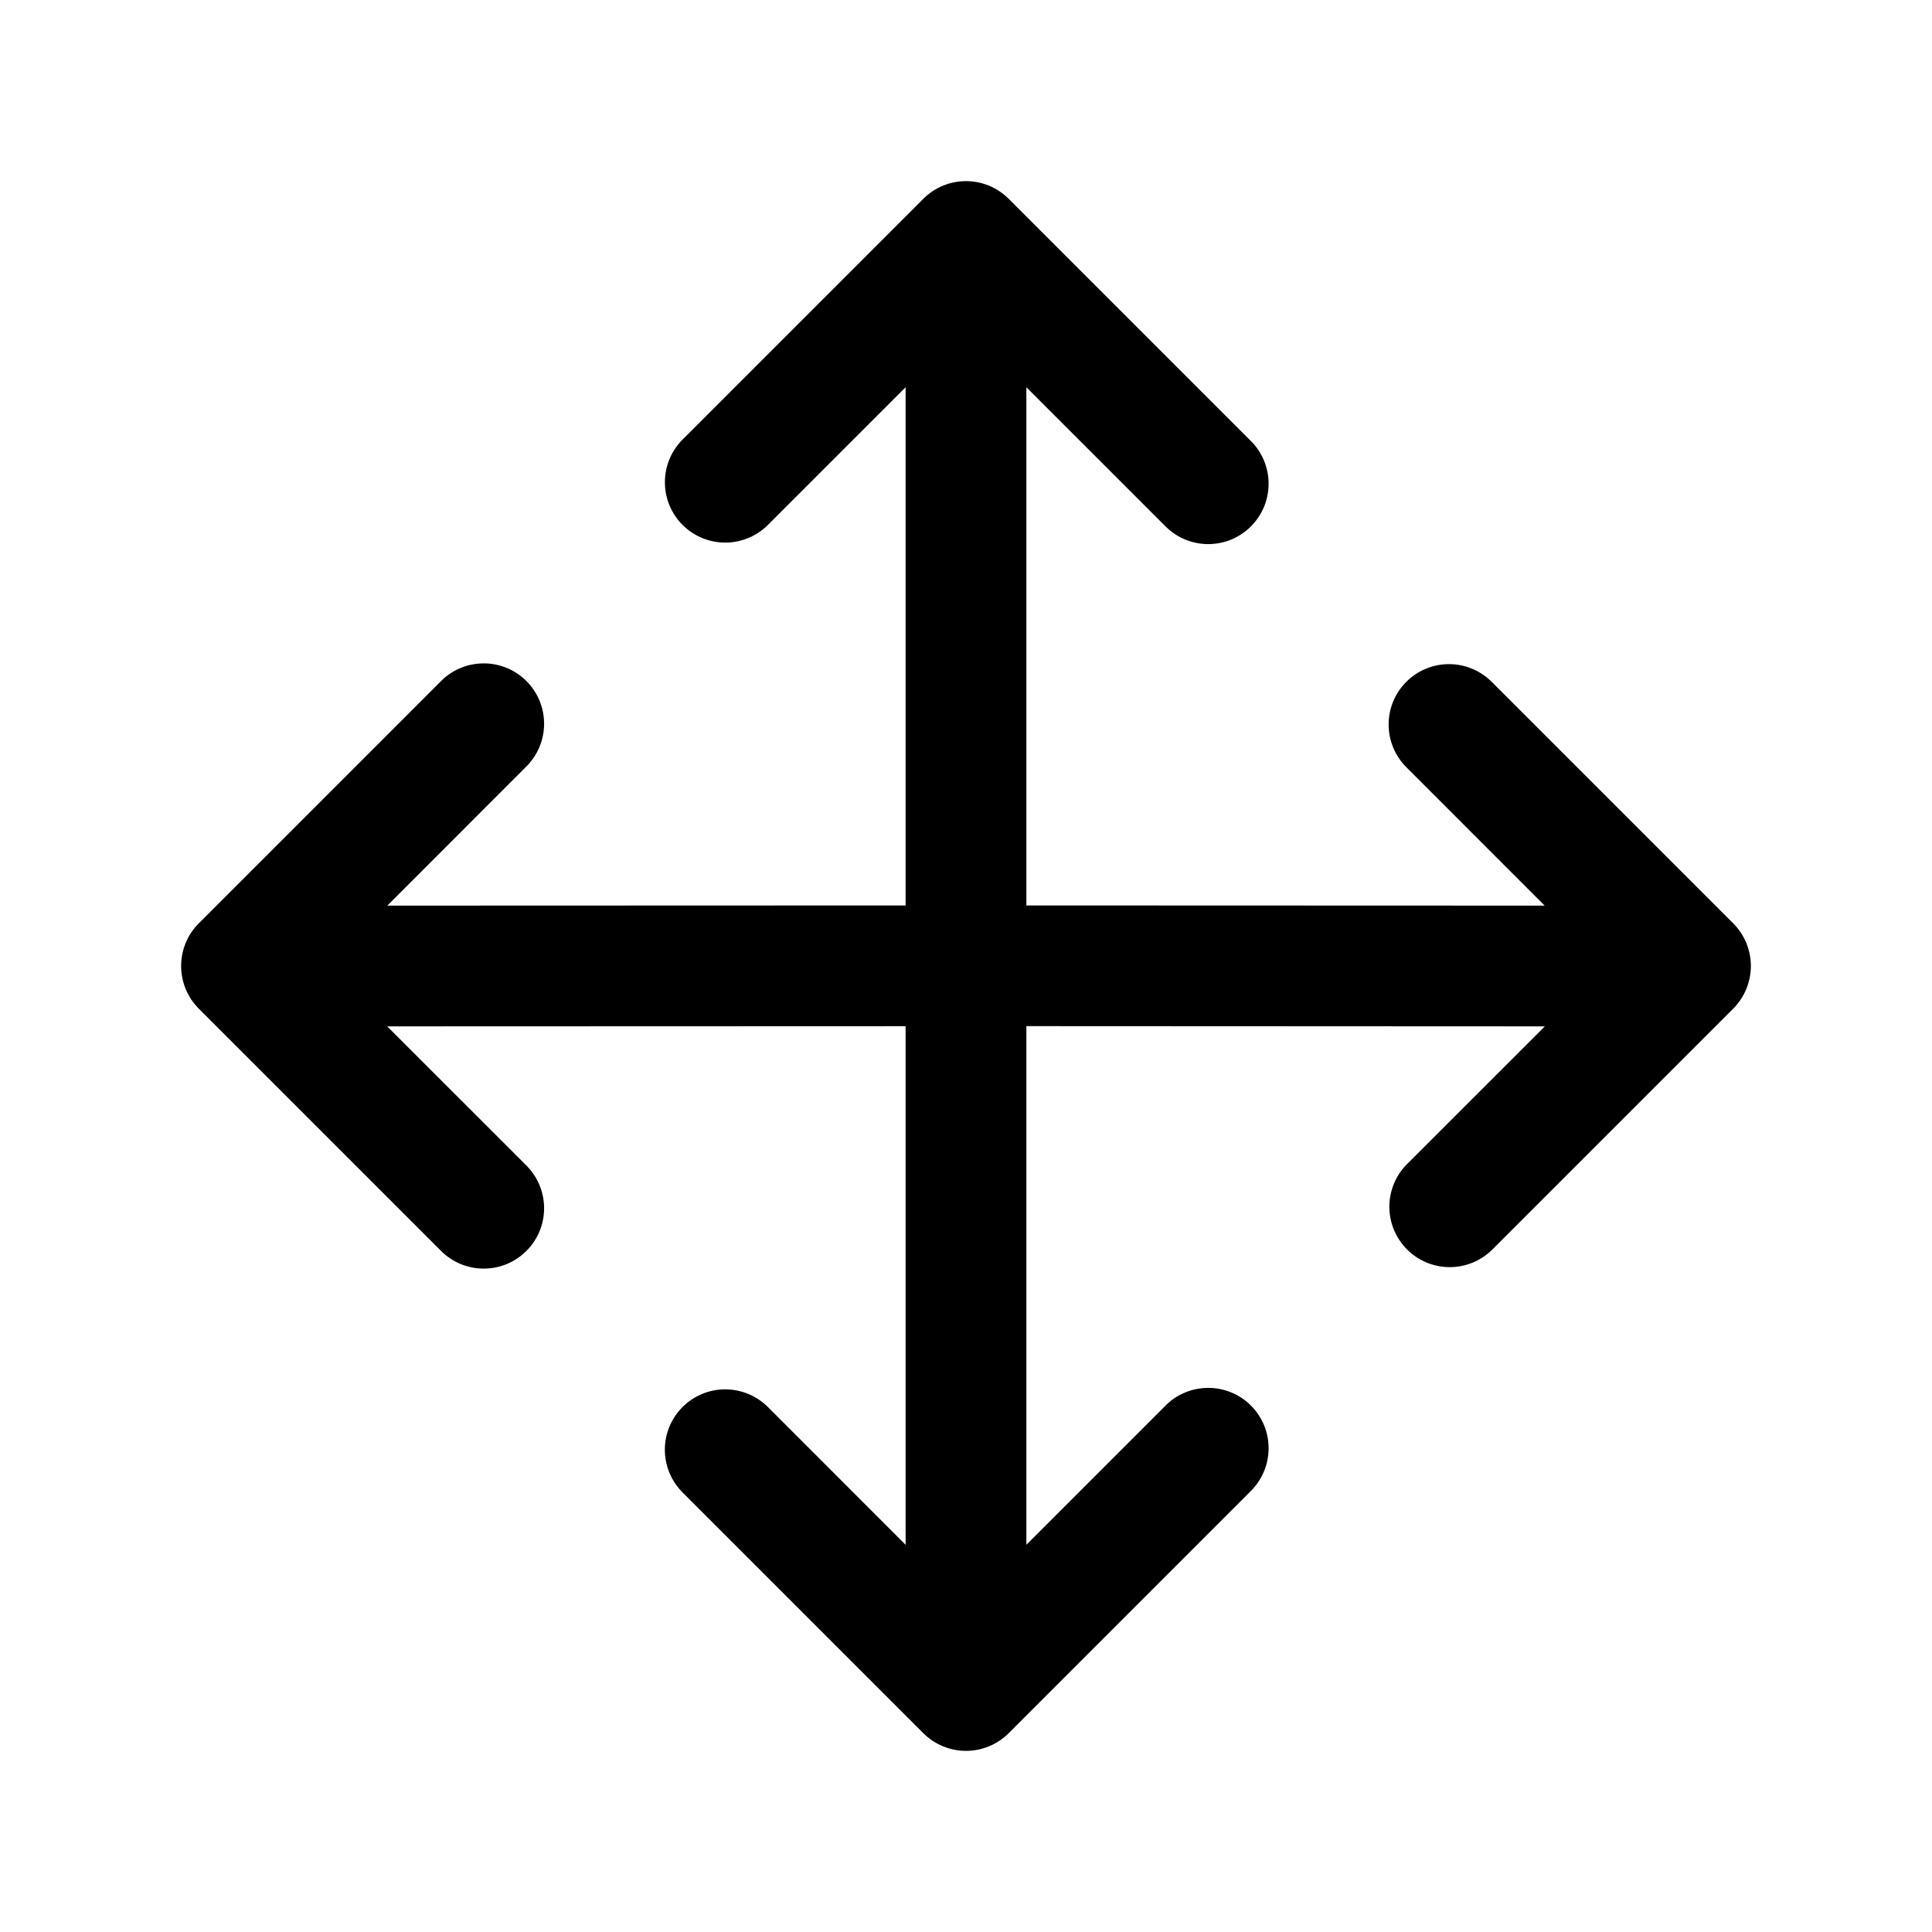 <svg xmlns="http://www.w3.org/2000/svg" width="32" height="32" viewBox="0 0 32 32"><path d="M28.707 15.293L24.707 11.293C24.519 11.105 24.265 11 24 11C23.735 11 23.48 11.105 23.293 11.293C23.105 11.48 23 11.735 23 12C23 12.265 23.105 12.519 23.293 12.707L25.585 15L17 14.997V6.414L19.293 8.707C19.385 8.802 19.495 8.878 19.617 8.931C19.739 8.983 19.871 9.011 20.003 9.012C20.136 9.013 20.268 8.988 20.391 8.938C20.514 8.887 20.625 8.813 20.719 8.719C20.813 8.625 20.887 8.514 20.938 8.391C20.988 8.268 21.013 8.136 21.012 8.003C21.011 7.871 20.983 7.739 20.931 7.617C20.878 7.495 20.802 7.385 20.707 7.293L16.707 3.293C16.519 3.105 16.265 3 16 3C15.735 3 15.48 3.105 15.293 3.293L11.293 7.293C11.111 7.482 11.01 7.734 11.013 7.996C11.015 8.259 11.12 8.509 11.306 8.695C11.492 8.88 11.742 8.985 12.005 8.987C12.267 8.989 12.519 8.888 12.708 8.706L15 6.414V14.997L6.415 15L8.707 12.707C8.802 12.614 8.878 12.504 8.931 12.382C8.983 12.26 9.011 12.129 9.012 11.996C9.013 11.863 8.988 11.732 8.938 11.609C8.887 11.486 8.813 11.374 8.719 11.28C8.625 11.187 8.514 11.112 8.391 11.062C8.268 11.012 8.136 10.986 8.003 10.988C7.871 10.989 7.739 11.016 7.617 11.069C7.495 11.121 7.385 11.197 7.293 11.293L3.293 15.293C3.105 15.48 3 15.735 3 16C3 16.265 3.105 16.519 3.293 16.707L7.293 20.707C7.385 20.802 7.495 20.878 7.617 20.931C7.739 20.983 7.871 21.011 8.003 21.012C8.136 21.013 8.268 20.988 8.391 20.938C8.514 20.887 8.625 20.813 8.719 20.719C8.813 20.625 8.887 20.514 8.938 20.391C8.988 20.268 9.013 20.136 9.012 20.003C9.011 19.871 8.983 19.739 8.931 19.617C8.878 19.495 8.802 19.385 8.707 19.293L6.413 17L15 16.997V25.587L12.707 23.293C12.518 23.111 12.266 23.01 12.003 23.012C11.741 23.014 11.49 23.12 11.305 23.305C11.12 23.49 11.014 23.741 11.012 24.003C11.01 24.266 11.111 24.518 11.293 24.707L15.293 28.707C15.48 28.894 15.735 29 16 29C16.265 29 16.519 28.894 16.707 28.707L20.707 24.707C20.802 24.614 20.878 24.504 20.931 24.382C20.983 24.26 21.011 24.129 21.012 23.996C21.013 23.863 20.988 23.732 20.938 23.609C20.887 23.486 20.813 23.374 20.719 23.28C20.625 23.186 20.514 23.112 20.391 23.062C20.268 23.012 20.136 22.986 20.003 22.988C19.871 22.989 19.739 23.016 19.617 23.069C19.495 23.121 19.385 23.197 19.293 23.293L17 25.586V16.996L25.587 17L23.293 19.293C23.111 19.481 23.01 19.734 23.012 19.996C23.014 20.258 23.12 20.509 23.305 20.695C23.49 20.88 23.741 20.985 24.003 20.988C24.266 20.99 24.518 20.889 24.707 20.707L28.707 16.707C28.894 16.519 29 16.265 29 16C29 15.735 28.894 15.48 28.707 15.293Z"/></svg>